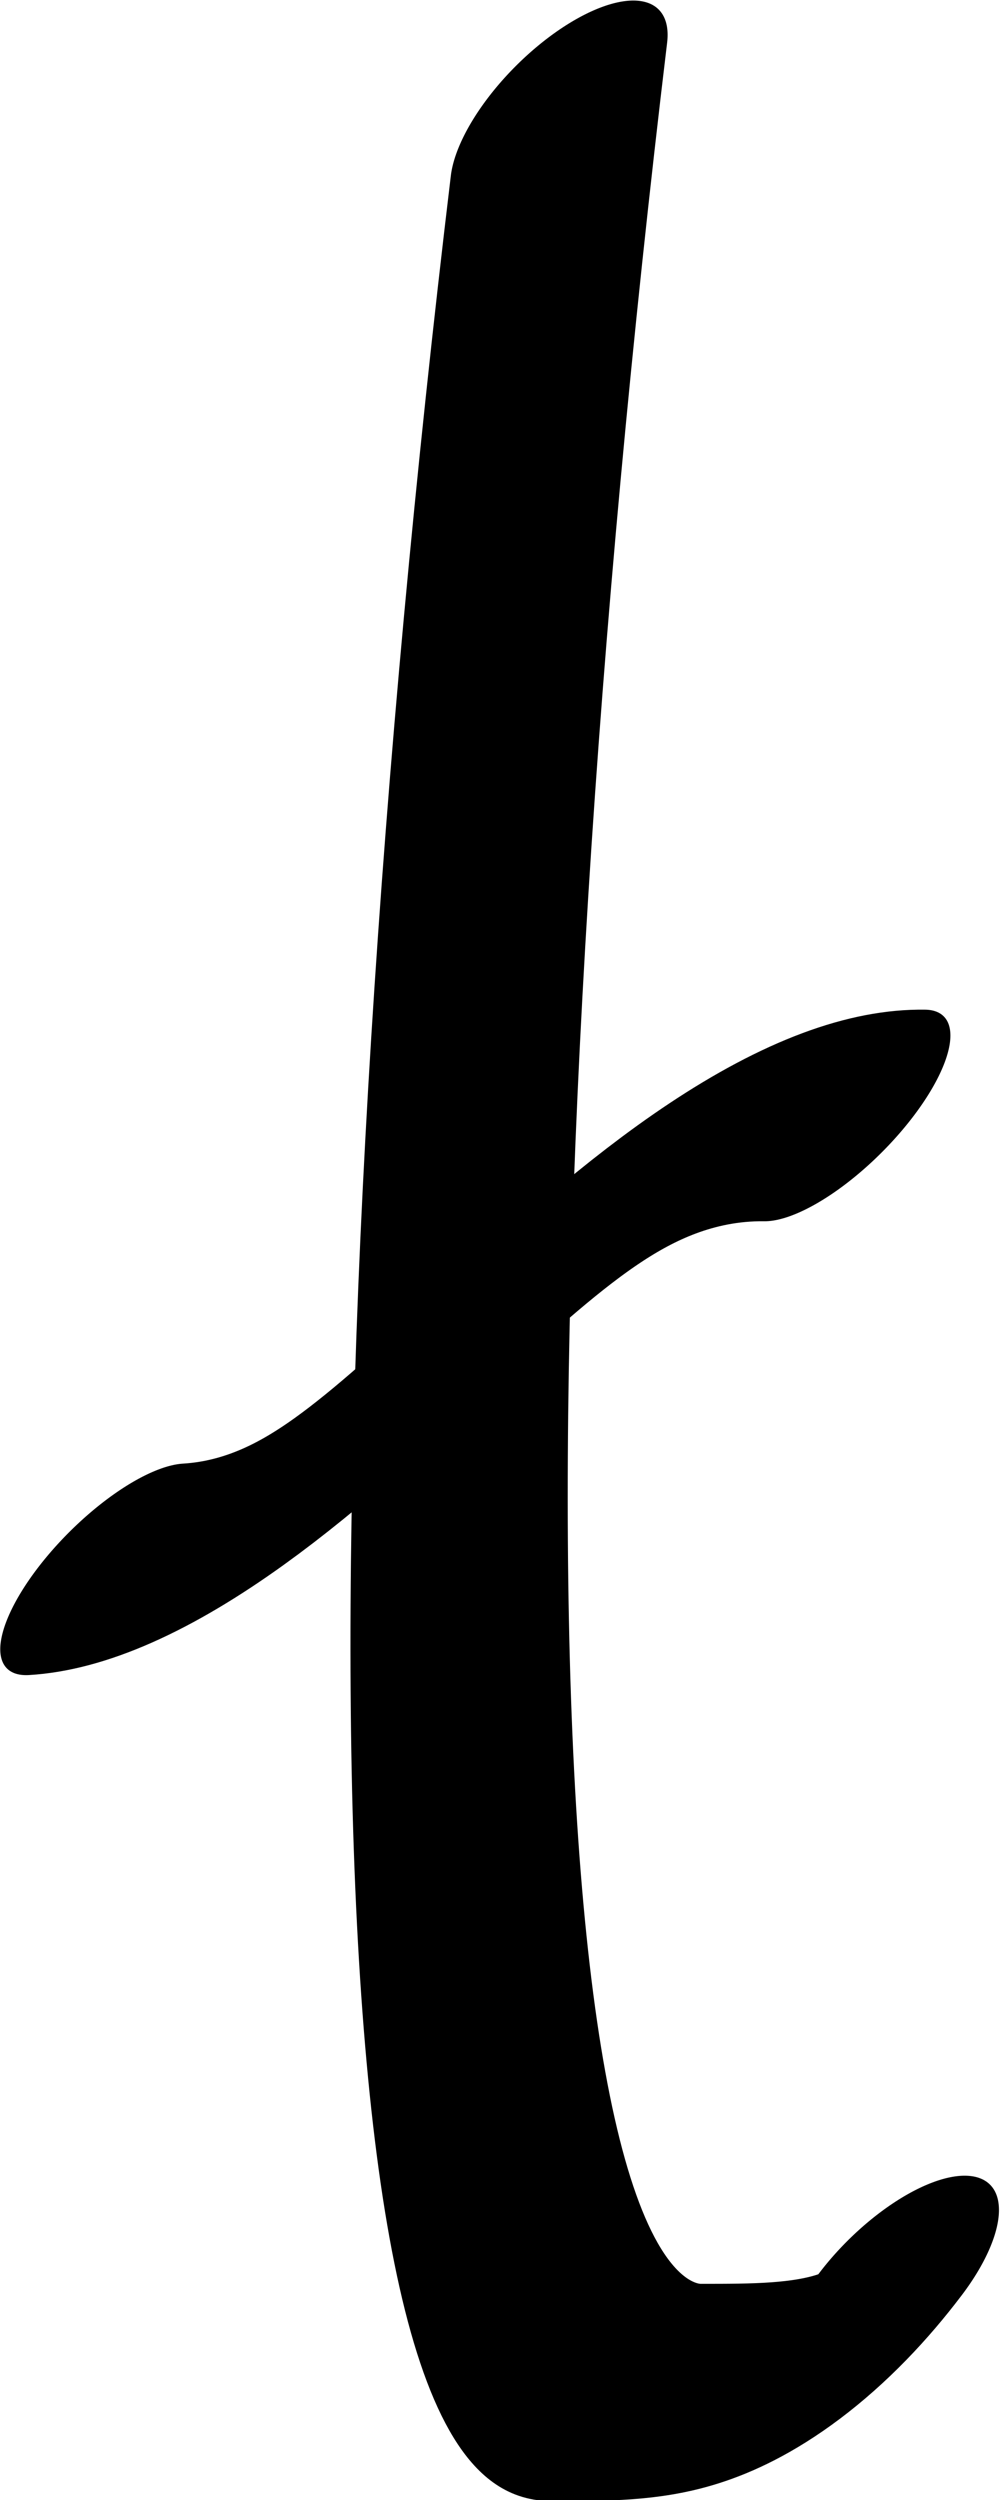 <?xml version="1.0" encoding="UTF-8" standalone="no"?>
<!-- Created with Inkscape (http://www.inkscape.org/) -->

<svg
   width="350.489"
   height="876.122"
   viewBox="0 0 350.489 876.122"
   version="1.1"
   id="svg5"
   sodipodi:docname="drawings.svg"
   inkscape:version="1.2.2 (732a01da63, 2022-12-09, custom)"
   xml:space="preserve"
   xmlns:inkscape="http://www.inkscape.org/namespaces/inkscape"
   xmlns:sodipodi="http://sodipodi.sourceforge.net/DTD/sodipodi-0.dtd"
   xmlns="http://www.w3.org/2000/svg"
   xmlns:svg="http://www.w3.org/2000/svg"><sodipodi:namedview
     id="namedview7"
     pagecolor="#ffffff"
     bordercolor="#000000"
     borderopacity="0.25"
     inkscape:showpageshadow="2"
     inkscape:pageopacity="0.0"
     inkscape:pagecheckerboard="0"
     inkscape:deskcolor="#d1d1d1"
     inkscape:document-units="px"
     showgrid="false"
     inkscape:zoom="0.8409652"
     inkscape:cx="382.89337"
     inkscape:cy="1011.3379"
     inkscape:window-width="3072"
     inkscape:window-height="1849"
     inkscape:window-x="0"
     inkscape:window-y="34"
     inkscape:window-maximized="1"
     inkscape:current-layer="layer5"
     showguides="true"
     inkscape:lockguides="false"><sodipodi:guide
       position="525.274,0.246"
       orientation="0,1"
       inkscape:label="baseline"
       id="guide136"
       inkscape:locked="false" /><sodipodi:guide
       position="-376.716,1047.572"
       orientation="0,1"
       inkscape:label="ascender"
       id="guide138"
       inkscape:locked="false" /><sodipodi:guide
       position="-376.716,800.186"
       orientation="0,1"
       inkscape:label="caps"
       id="guide140"
       inkscape:locked="false" /><sodipodi:guide
       position="-379.63,409.503"
       orientation="0,1"
       inkscape:label="xheight"
       id="guide142"
       inkscape:locked="false" /><sodipodi:guide
       position="-381.305,-825.441"
       orientation="0,1"
       inkscape:label="descender"
       id="guide144"
       inkscape:locked="false" /><sodipodi:guide
       position="-96.086,-891.761"
       orientation="-1,0"
       id="guide2100"
       inkscape:locked="false"
       inkscape:label="left"
       inkscape:color="rgb(0,134,229)" /><sodipodi:guide
       position="425.933,516.247"
       orientation="0,1"
       id="guide7691"
       inkscape:locked="false"
       inkscape:label="numeral height"
       inkscape:color="rgb(0,134,229)" /><sodipodi:guide
       position="496.028,1153.508"
       orientation="1,0"
       id="guide679"
       inkscape:locked="false" /><sodipodi:guide
       position="182.485,-120.698"
       orientation="1,0"
       id="guide1356"
       inkscape:locked="false" /><sodipodi:guide
       position="206.234,577.267"
       orientation="-1,0"
       id="guide1358"
       inkscape:locked="false"
       inkscape:label="number width"
       inkscape:color="rgb(0,134,229)" /><sodipodi:guide
       position="-188.837,195.085"
       orientation="0,-1"
       id="guide1360"
       inkscape:locked="false" /><sodipodi:guide
       position="1123.877,384.004"
       orientation="0,-1"
       id="guide1362"
       inkscape:locked="false" /><sodipodi:guide
       position="-175.67,81.707"
       orientation="0,-1"
       id="guide1364"
       inkscape:locked="false" /><sodipodi:guide
       position="6.177,-91.49"
       orientation="1,0"
       id="guide1366"
       inkscape:locked="false" /><sodipodi:guide
       position="425.933,-102.192"
       orientation="1,0"
       id="guide1382"
       inkscape:locked="false" /><sodipodi:guide
       position="586.463,38.123"
       orientation="0,-1"
       id="guide1386"
       inkscape:locked="false" /><sodipodi:guide
       position="-238.779,146.332"
       orientation="0,-1"
       id="guide2852"
       inkscape:locked="false" /><sodipodi:guide
       position="92.211,-60.201"
       orientation="1,0"
       id="guide2856"
       inkscape:locked="false" /><sodipodi:guide
       position="132.53,-67.447"
       orientation="1,0"
       id="guide1674"
       inkscape:locked="false" /><sodipodi:guide
       position="270.039,67.849"
       orientation="1,0"
       id="guide3128"
       inkscape:locked="false" /><sodipodi:guide
       position="351.019,109.469"
       orientation="1,0"
       id="guide985"
       inkscape:locked="false" /><sodipodi:guide
       position="-96.086,258.108"
       orientation="0,-1"
       id="guide1990"
       inkscape:locked="false" /><sodipodi:guide
       position="243.904,-276.406"
       orientation="1,0"
       id="guide2707"
       inkscape:locked="false" /><sodipodi:guide
       position="298.698,-278.18"
       orientation="1,0"
       id="guide2709"
       inkscape:locked="false" /><sodipodi:guide
       position="-214.997,593.437"
       orientation="0,1"
       id="guide2853"
       inkscape:locked="false"
       inkscape:label="tittle"
       inkscape:color="rgb(0,134,229)" /><sodipodi:guide
       position="762.451,837.424"
       orientation="1,0"
       id="guide1774"
       inkscape:locked="false" /></sodipodi:namedview><defs
     id="defs2" /><g
     inkscape:groupmode="layer"
     id="layer7"
     inkscape:label="GlyphLayer-lslash"
     style="display:inline"
     inkscape:export-filename="../3198b63/lslash.svg"
     inkscape:export-xdpi="96"
     inkscape:export-ydpi="96"
     transform="translate(-376.716,-277.386)"><g
       id="use1672"
       transform="matrix(0.334,0.334,-0.771,0.771,1609.696,71.136)"
       style="display:inline"
       inkscape:label="l"><path
         style="fill:none;stroke:#000000;stroke-width:90.624;stroke-linecap:round;stroke-linejoin:round;stroke-dasharray:none"
         d="M -1186.448,831.114 C -638.139,1133.527 -63.584,1382.494 46.763,1334.678 103.162,1310.239 142.292,1293.284 128.492,1250.118"
         id="path4893"
         sodipodi:nodetypes="csc" /></g><g
       id="use1675"
       transform="matrix(0.334,0.334,-0.894,0.894,1123.992,-28.647)"
       inkscape:label="slash"
       style="display:inline"><path
         style="fill:none;stroke:#000000;stroke-width:77.701;stroke-linecap:round;stroke-linejoin:round;stroke-dasharray:none"
         d="M 367.79,642.155 C 230.914,691.905 339.504,824.858 218.376,875.886"
         id="path4959" /></g></g></svg>
